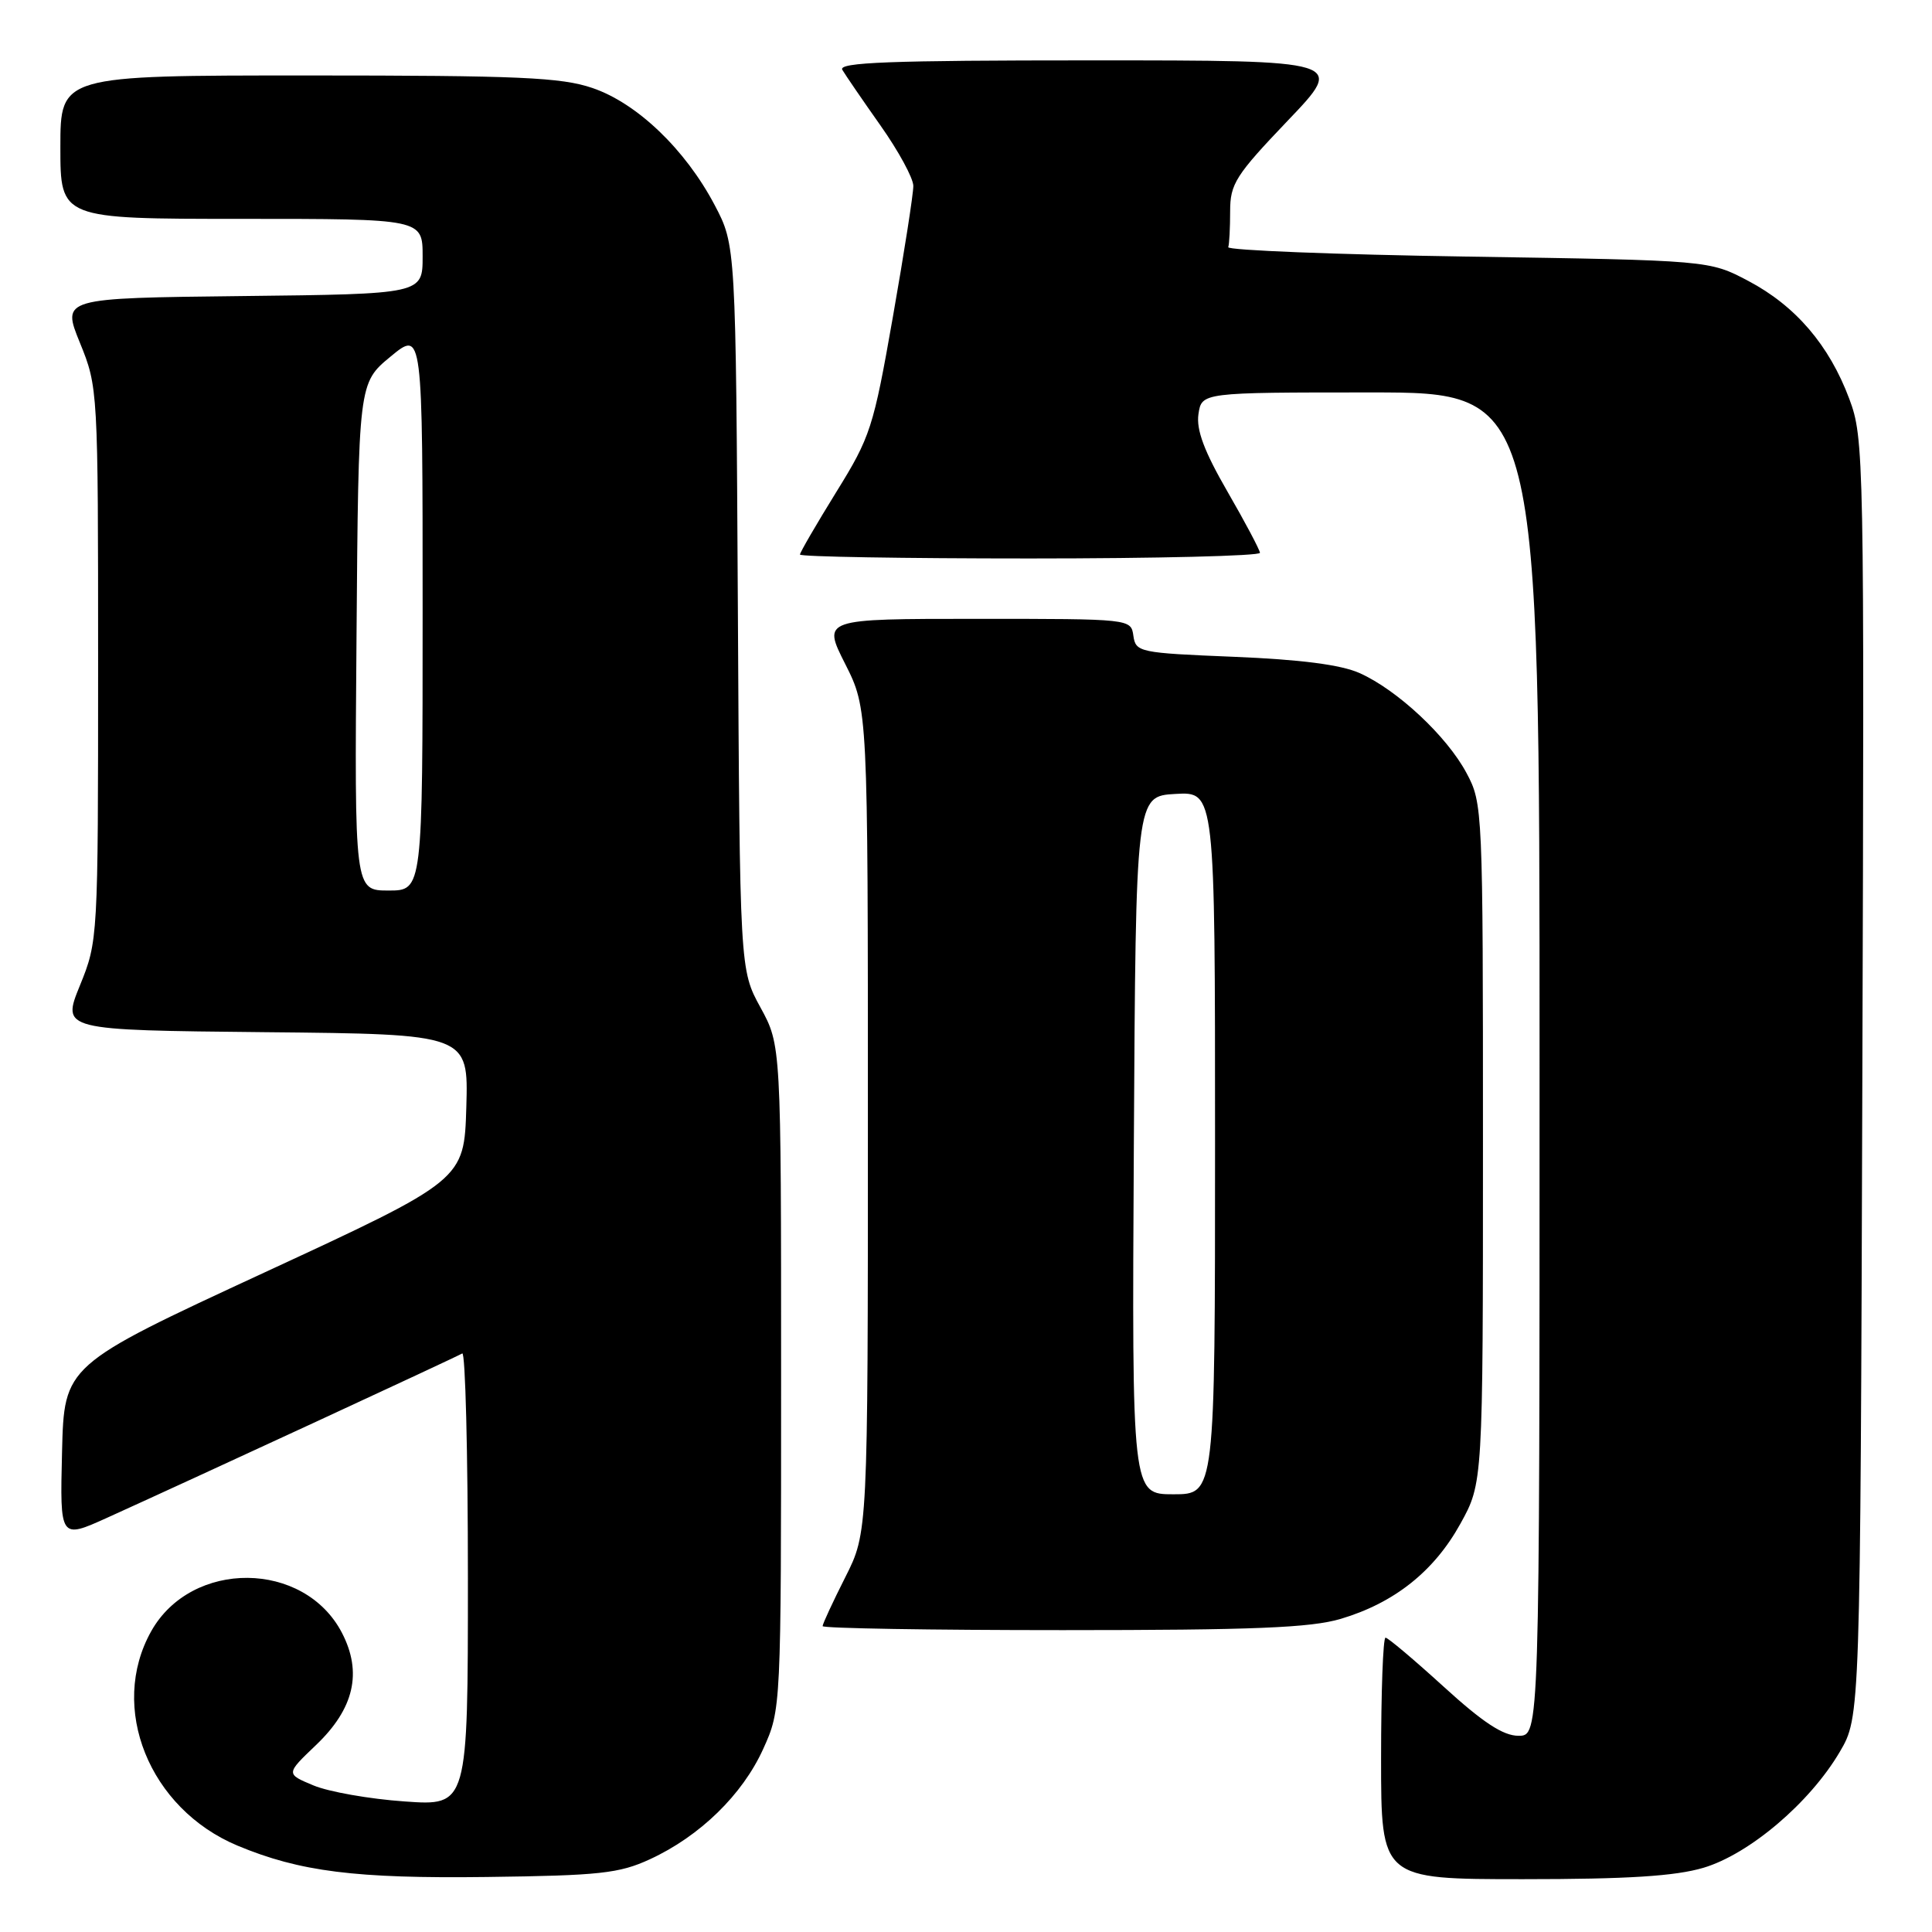 <?xml version="1.0" encoding="UTF-8" standalone="no"?>
<!DOCTYPE svg PUBLIC "-//W3C//DTD SVG 1.1//EN" "http://www.w3.org/Graphics/SVG/1.1/DTD/svg11.dtd" >
<svg xmlns="http://www.w3.org/2000/svg" xmlns:xlink="http://www.w3.org/1999/xlink" version="1.1" viewBox="0 0 256 256">
 <g >
 <path fill="currentColor"
d=" M 86.12 246.36 C 92.74 243.31 98.39 237.80 101.13 231.74 C 103.50 226.50 103.50 226.50 103.50 182.50 C 103.50 138.50 103.50 138.50 100.77 133.50 C 98.03 128.50 98.03 128.50 97.77 80.50 C 97.50 32.50 97.50 32.50 94.69 27.16 C 90.81 19.80 84.41 13.67 78.50 11.66 C 74.37 10.25 68.75 10.00 40.82 10.00 C 8.00 10.00 8.00 10.00 8.00 19.50 C 8.00 29.00 8.00 29.00 32.00 29.00 C 56.00 29.00 56.00 29.00 56.00 33.98 C 56.00 38.96 56.00 38.96 32.09 39.23 C 8.18 39.50 8.18 39.50 10.59 45.42 C 12.98 51.30 13.00 51.57 13.00 88.00 C 13.00 124.43 12.98 124.70 10.59 130.58 C 8.18 136.50 8.18 136.50 35.13 136.77 C 62.07 137.03 62.07 137.03 61.79 146.70 C 61.50 156.36 61.50 156.36 35.00 168.63 C 8.50 180.90 8.50 180.90 8.22 192.42 C 7.94 203.94 7.94 203.94 14.22 201.10 C 26.12 195.71 60.50 179.80 61.25 179.34 C 61.66 179.09 62.00 192.48 62.00 209.09 C 62.00 239.30 62.00 239.30 53.60 238.70 C 48.98 238.38 43.55 237.42 41.54 236.58 C 37.87 235.05 37.87 235.05 41.84 231.26 C 46.92 226.43 48.04 221.62 45.31 216.36 C 40.32 206.75 25.39 206.62 20.04 216.14 C 14.36 226.25 19.76 239.66 31.48 244.56 C 39.73 248.00 47.09 248.93 64.50 248.71 C 79.46 248.52 82.05 248.24 86.12 246.36 Z  M 225.72 247.49 C 231.80 245.68 239.82 238.87 243.78 232.13 C 246.50 227.50 246.50 227.50 246.77 142.85 C 247.04 60.27 246.99 58.06 245.04 52.85 C 242.38 45.73 237.91 40.52 231.65 37.22 C 226.50 34.50 226.50 34.50 194.50 34.00 C 176.90 33.73 162.61 33.16 162.75 32.75 C 162.89 32.34 163.00 30.20 163.00 27.99 C 163.00 24.36 163.72 23.23 170.63 15.99 C 178.27 8.00 178.27 8.00 144.57 8.00 C 117.90 8.00 111.03 8.26 111.61 9.25 C 112.02 9.94 114.29 13.26 116.67 16.63 C 119.05 20.00 121.01 23.60 121.02 24.63 C 121.03 25.66 119.81 33.47 118.31 42.00 C 115.73 56.70 115.34 57.90 110.79 65.23 C 108.16 69.49 106.00 73.20 106.00 73.48 C 106.00 73.77 119.72 74.00 136.50 74.00 C 153.28 74.00 166.98 73.66 166.95 73.25 C 166.92 72.84 164.98 69.18 162.64 65.13 C 159.56 59.80 158.50 56.96 158.80 54.88 C 159.23 52.00 159.23 52.00 181.61 52.00 C 204.00 52.00 204.00 52.00 204.00 141.00 C 204.00 230.00 204.00 230.00 201.21 230.00 C 199.17 230.00 196.50 228.24 191.30 223.50 C 187.38 219.93 183.91 217.00 183.59 217.00 C 183.26 217.00 183.00 224.20 183.00 233.00 C 183.00 249.00 183.00 249.00 201.82 249.00 C 215.69 249.00 221.97 248.60 225.72 247.49 Z  M 177.65 214.51 C 184.75 212.40 190.02 208.21 193.50 201.92 C 196.50 196.50 196.50 196.50 196.50 151.50 C 196.50 107.19 196.47 106.44 194.32 102.43 C 191.71 97.54 185.14 91.41 180.14 89.18 C 177.67 88.08 172.33 87.39 163.50 87.03 C 150.97 86.52 150.49 86.42 150.18 84.25 C 149.86 82.00 149.86 82.00 129.42 82.00 C 108.97 82.00 108.97 82.00 111.99 87.97 C 115.00 93.94 115.00 93.94 115.00 148.50 C 115.00 203.06 115.00 203.06 112.00 209.00 C 110.35 212.27 109.00 215.18 109.00 215.47 C 109.00 215.76 123.32 216.00 140.82 216.00 C 166.10 216.00 173.67 215.69 177.65 214.51 Z  M 47.24 84.38 C 47.50 50.76 47.50 50.76 51.75 47.25 C 56.00 43.74 56.00 43.74 56.00 80.87 C 56.00 118.00 56.00 118.00 51.49 118.00 C 46.97 118.00 46.97 118.00 47.24 84.38 Z  M 150.24 151.75 C 150.50 105.50 150.50 105.50 155.75 105.20 C 161.00 104.90 161.00 104.90 161.00 151.45 C 161.00 198.00 161.00 198.00 155.49 198.00 C 149.98 198.00 149.98 198.00 150.24 151.75 Z "/>
</g>
</svg>